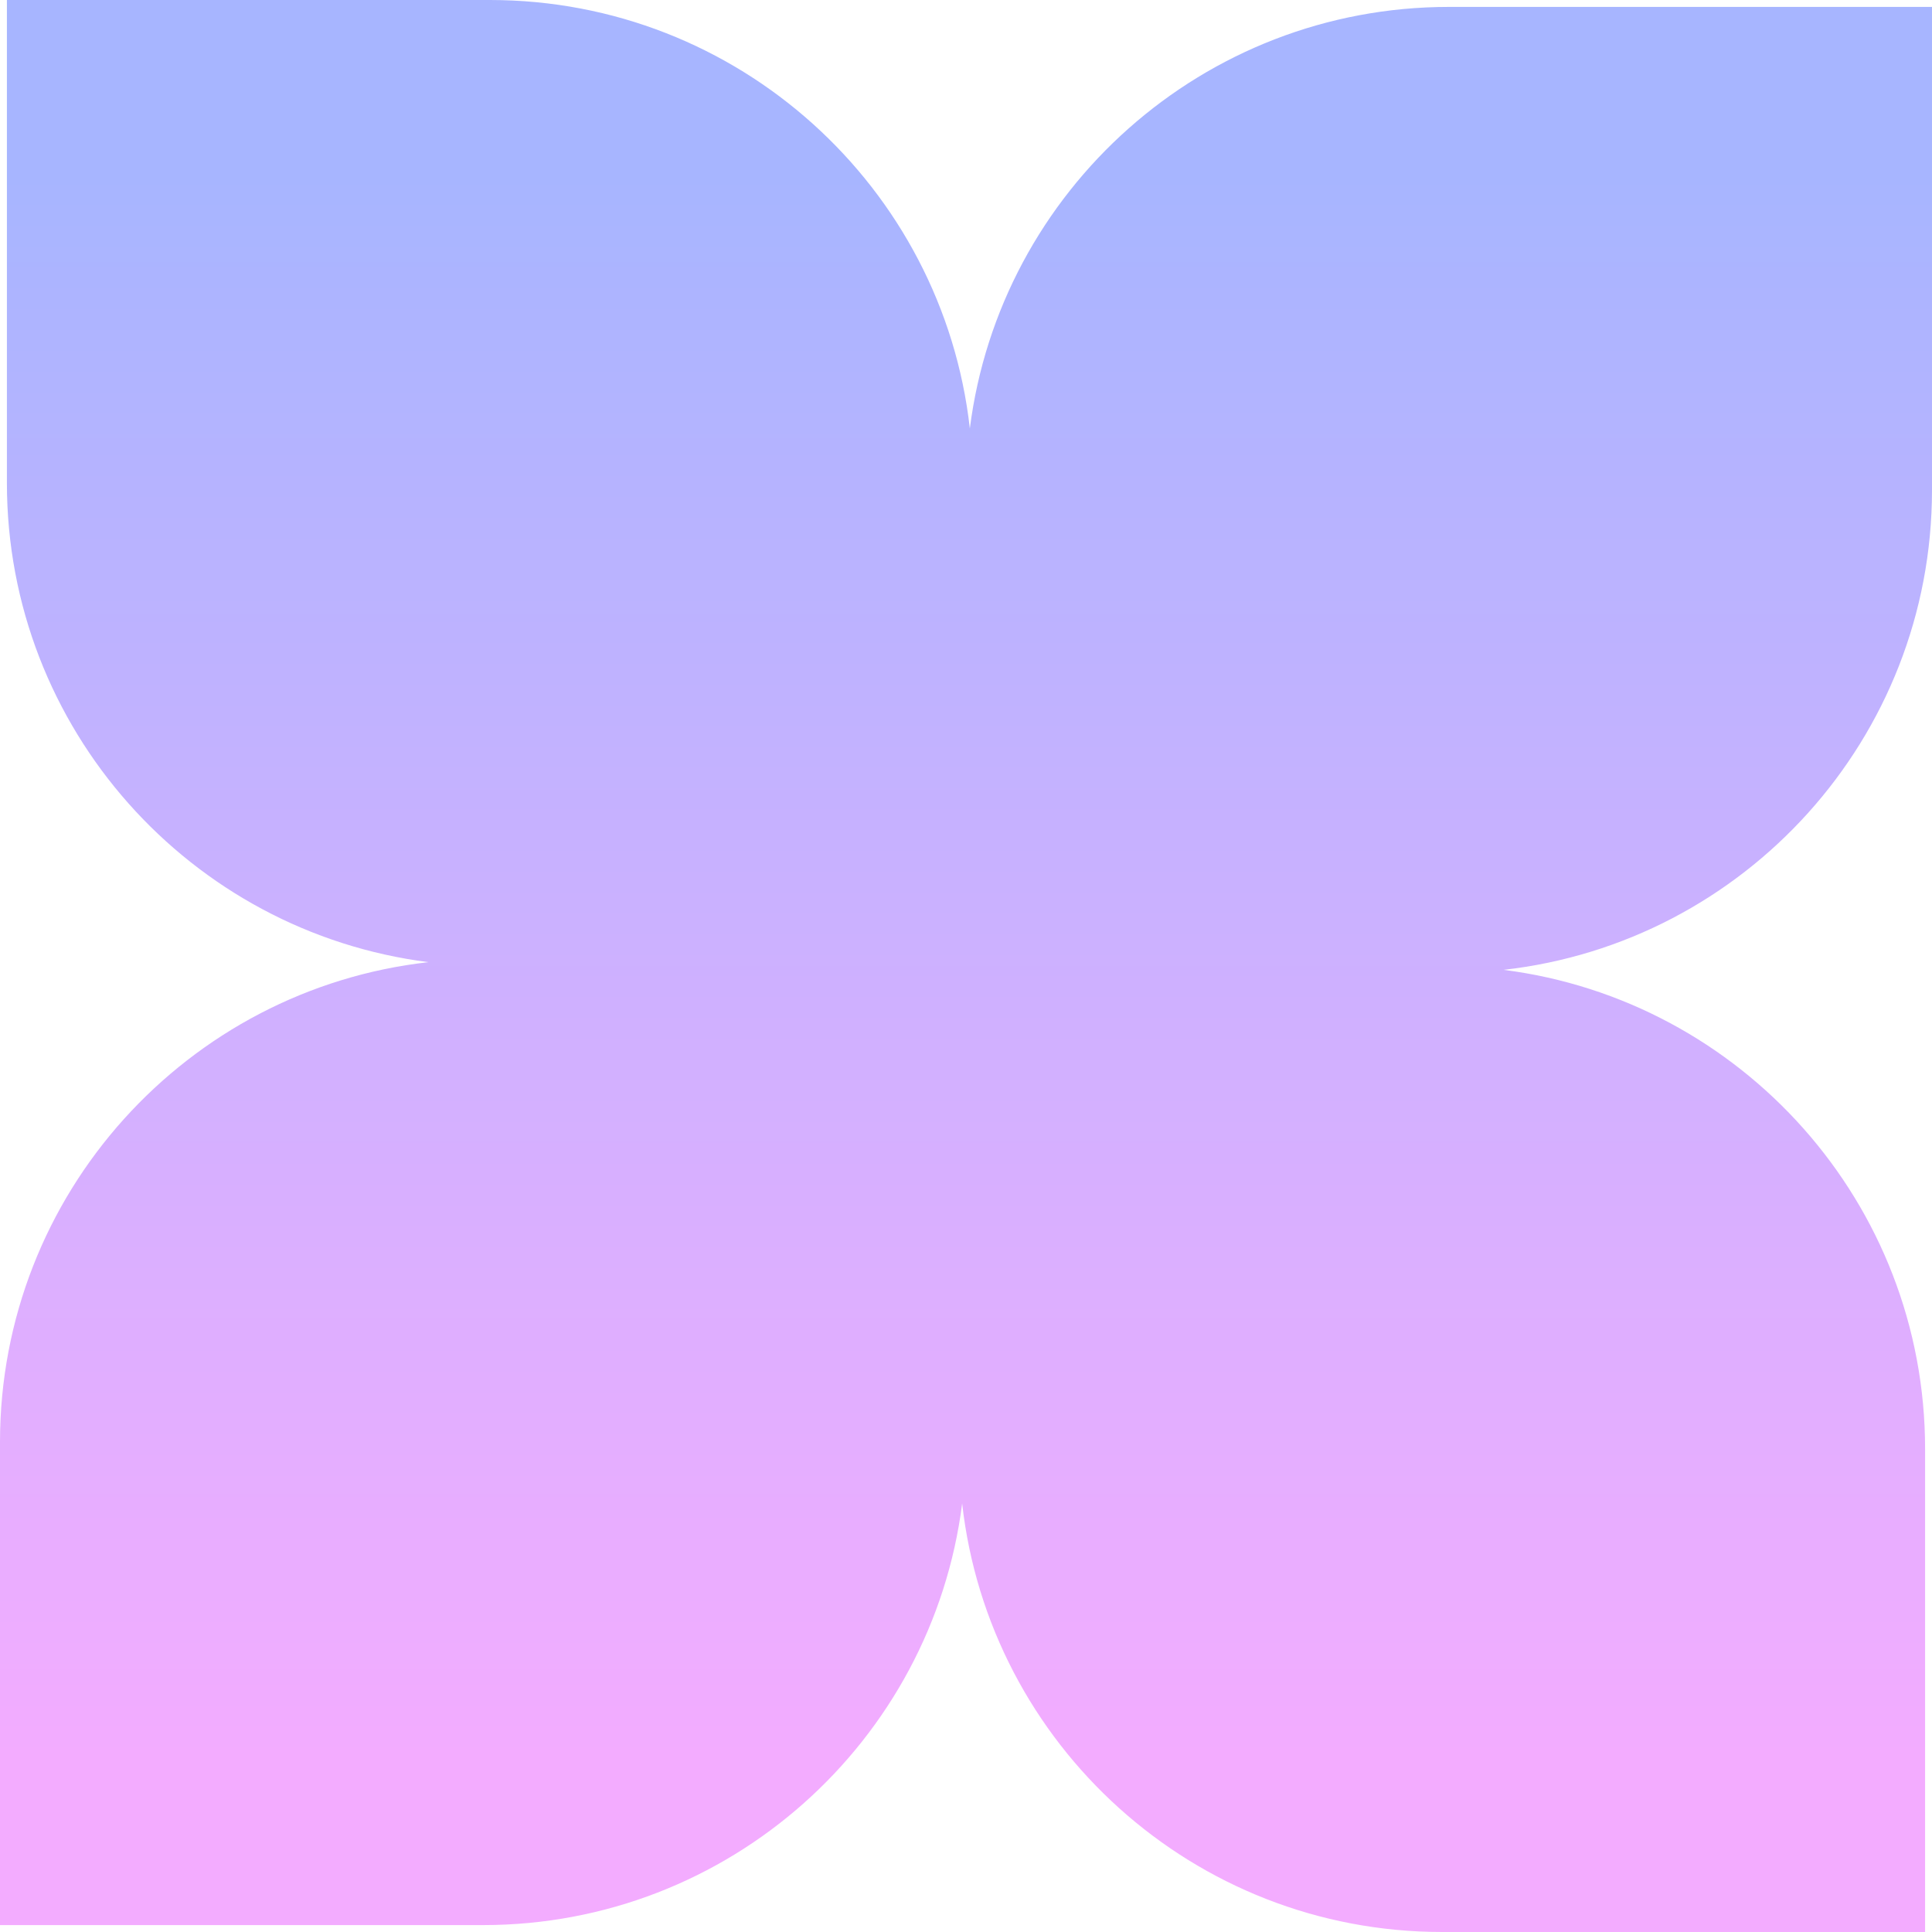 <?xml version="1.0" encoding="UTF-8"?>
<svg xmlns="http://www.w3.org/2000/svg" xmlns:xlink="http://www.w3.org/1999/xlink" width="200px" height="200px" viewBox="0 0 200 200" version="1.1">
<g id="surface1">
<path style=" stroke:none;fill-rule:nonzero;fill:url(#grad);fill-opacity:1;" d="M 50.715 0 L 0.715 0 L 0.715 50 C 0.715 75.461 19.746 96.48 44.359 99.602 C 19.402 102.402 0 123.578 0 149.285 L 0 199.285 L 50 199.285 C 75.461 199.285 96.48 180.254 99.602 155.641 C 102.402 180.598 123.578 200 149.285 200 L 199.285 200 L 199.285 150 C 199.285 124.539 180.254 103.52 155.641 100.398 C 180.598 97.598 200 76.422 200 50.715 L 200 0.715 L 150 0.715 C 124.539 0.715 103.52 19.746 100.398 44.359 C 97.598 19.402 76.422 0 50.715 0 Z M 50.715 0 "/>
</g>
    <defs>
        <linearGradient id="grad" gradientUnits="userSpaceOnUse" x1="100" y1="18" x2="100" y2="181.934">
            <stop offset="0" style="stop-color:rgb(65.49%,70.98%,100%);stop-opacity:1;"/>
            <stop offset="1" style="stop-color:rgb(95.294%,67.451%,100%);stop-opacity:1;"/>
        </linearGradient>
    </defs>
</svg>
